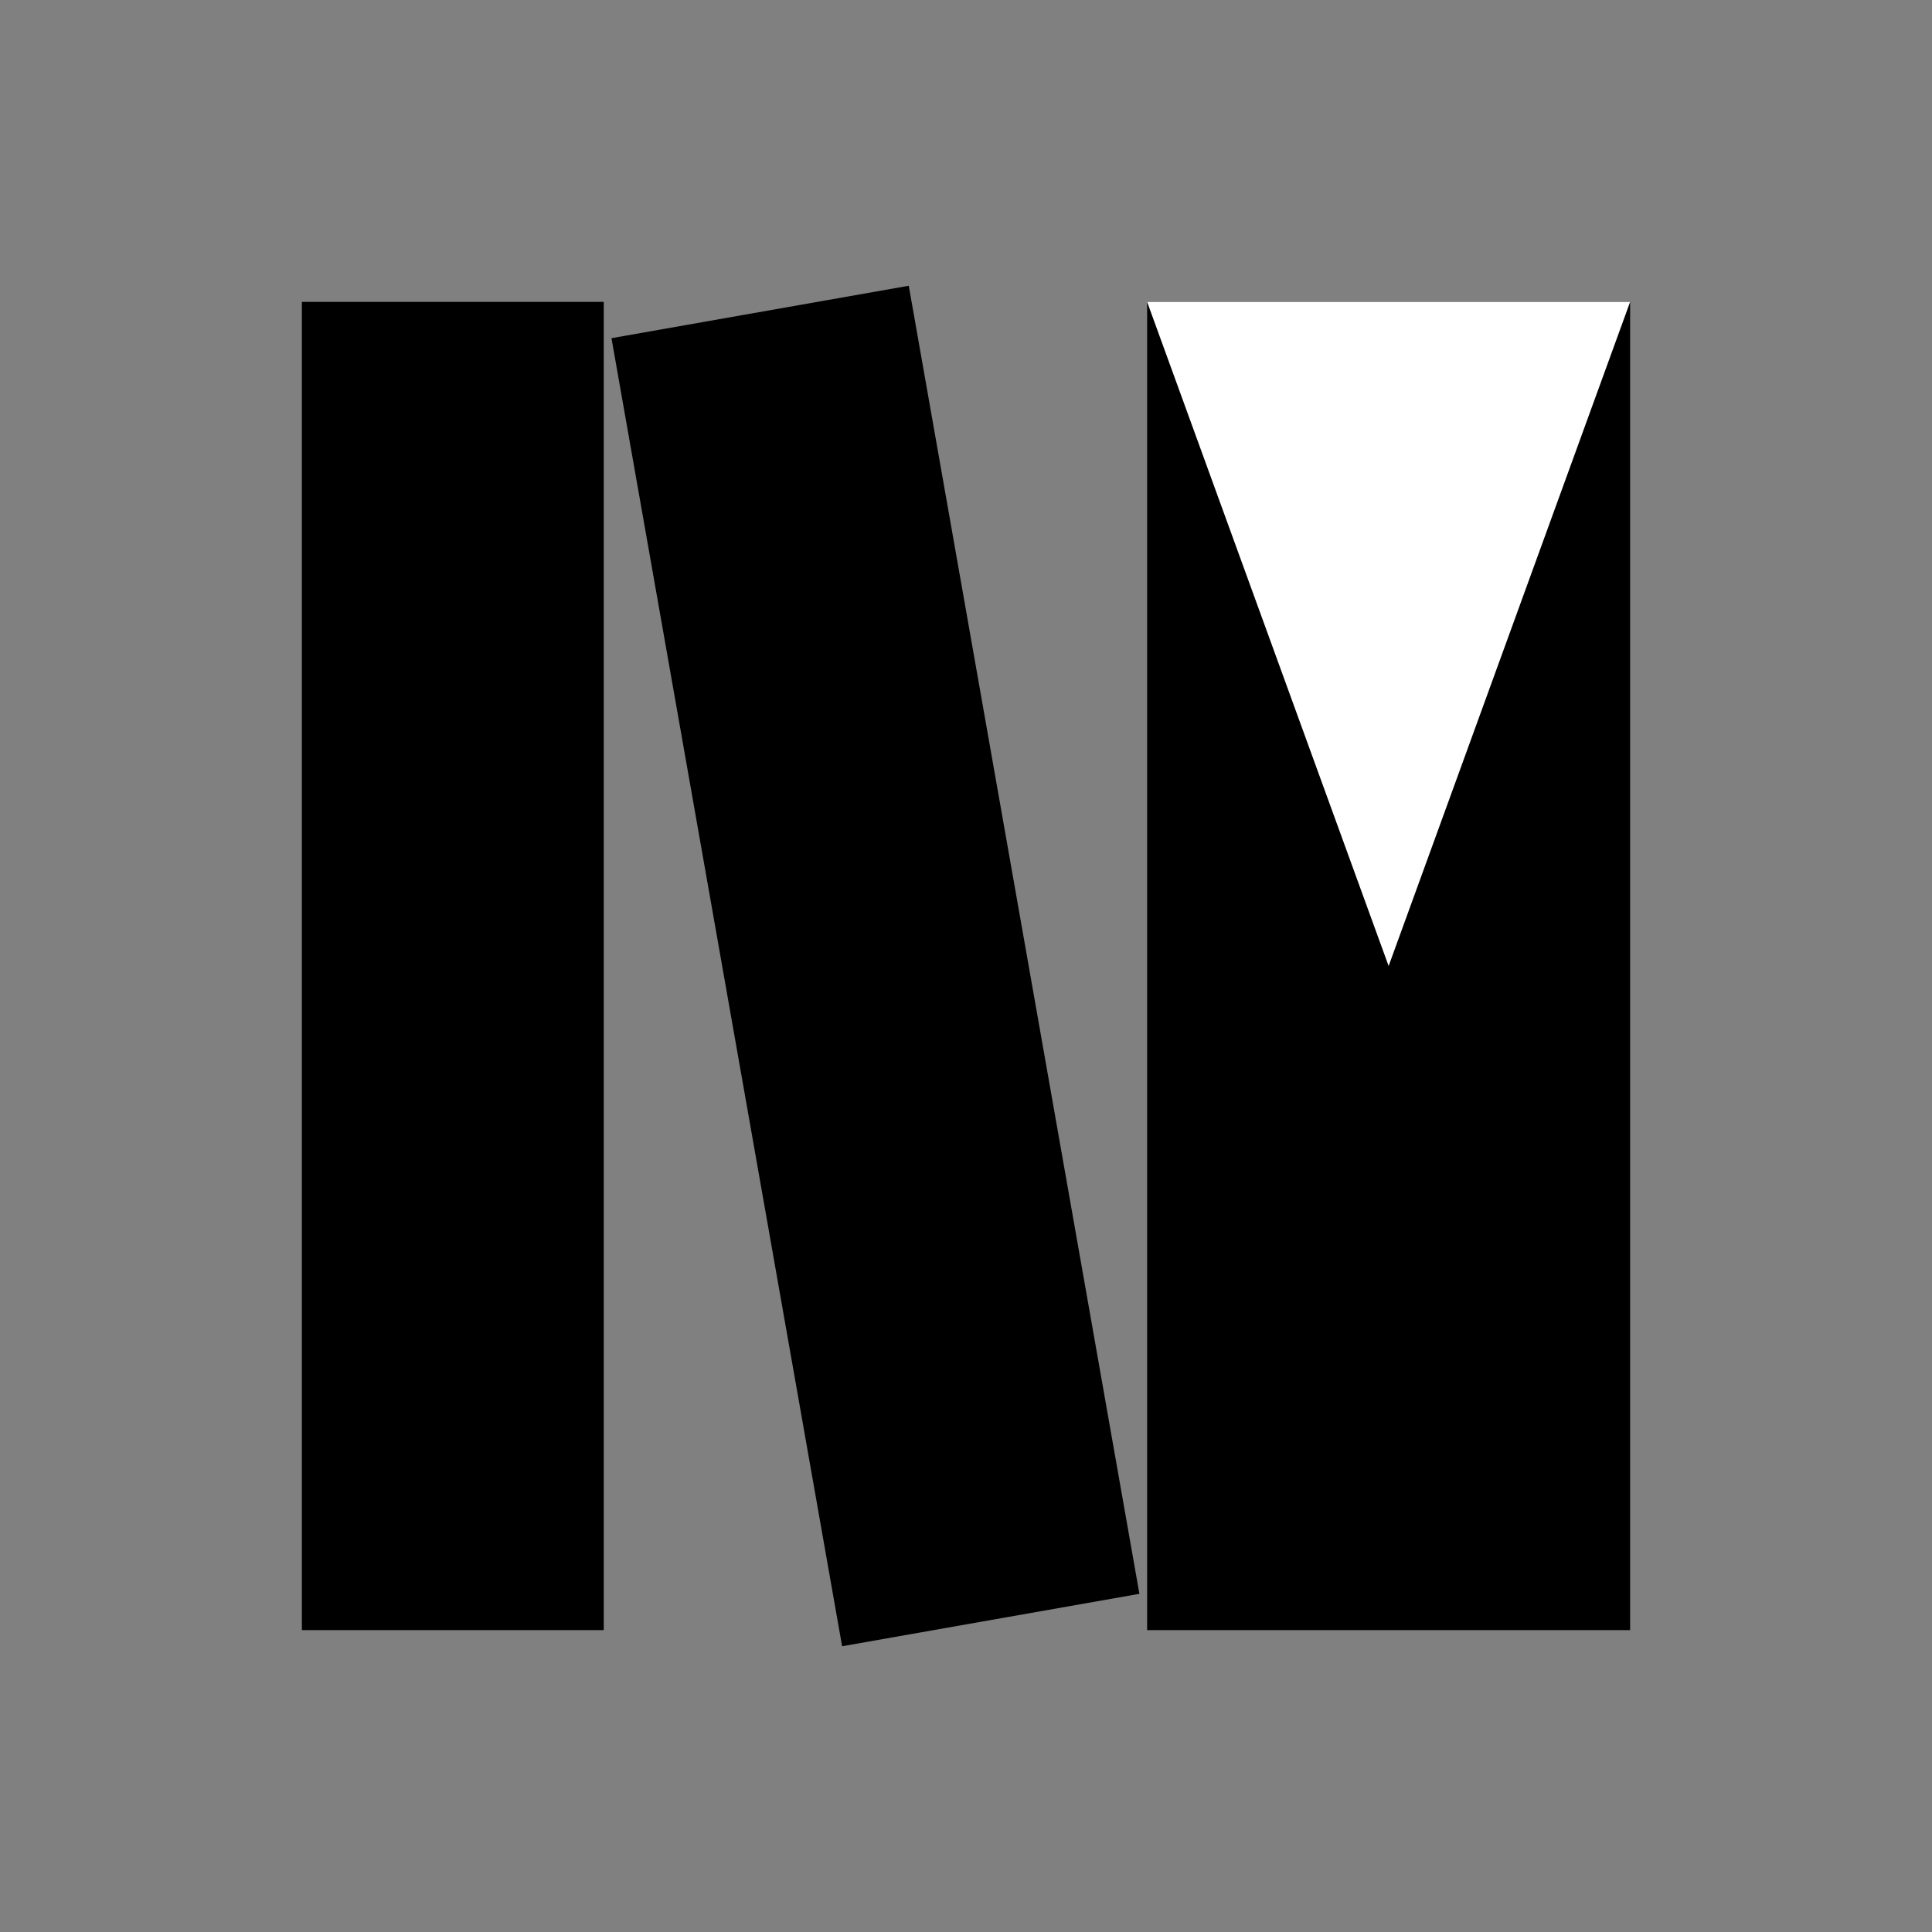 <svg xmlns="http://www.w3.org/2000/svg" viewBox="0 0 64 64" width="32" height="32">
    <rect x="0" y="0" width="64" height="64" fill="#808080" stroke="none"/>
    <g>
        <rect x="10" y="10" width="10" height="44" fill="#000"/>
        <rect x="24" y="10" width="10" height="44" fill="#000" transform="rotate(-10 29 32)"/>
        <path d="M38 10h16v44H38z" fill="#000"/>
        <path d="M38 10l8 22 8-22z" fill="#fff"/>
    </g>
</svg>

